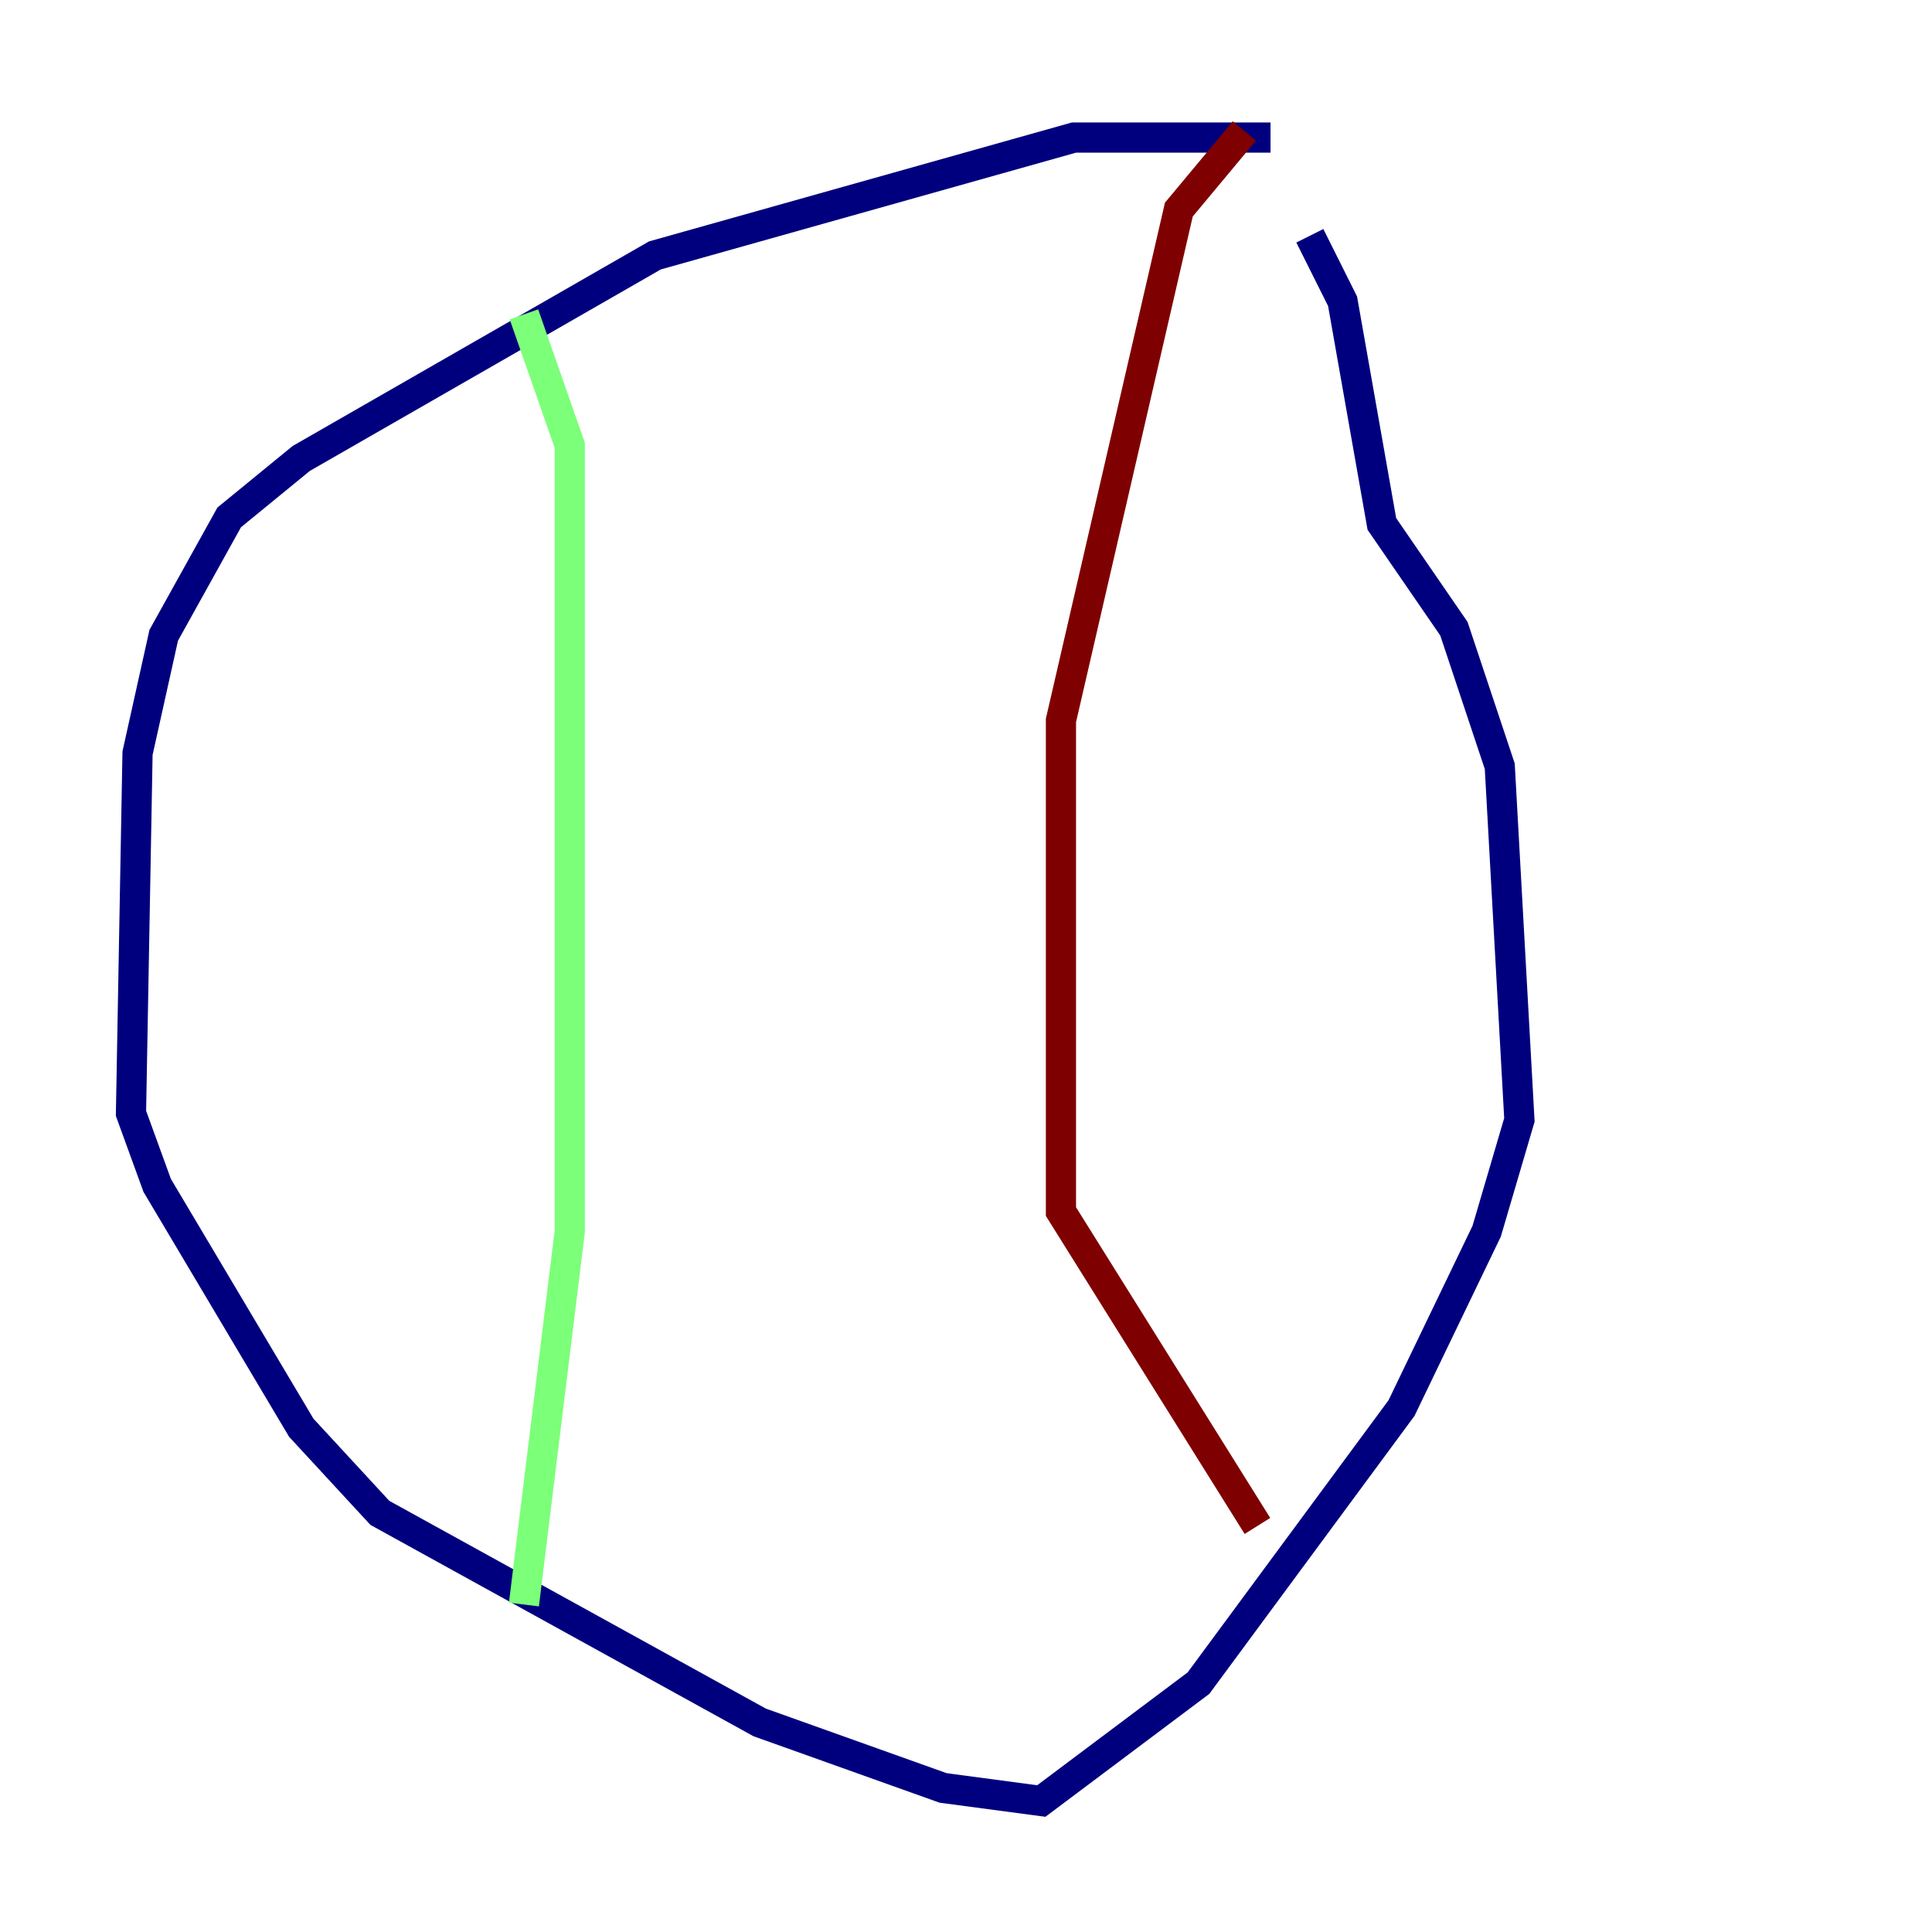 <?xml version="1.0" encoding="utf-8" ?>
<svg baseProfile="tiny" height="128" version="1.2" viewBox="0,0,128,128" width="128" xmlns="http://www.w3.org/2000/svg" xmlns:ev="http://www.w3.org/2001/xml-events" xmlns:xlink="http://www.w3.org/1999/xlink"><defs /><polyline fill="none" points="84.176,9.112 71.159,9.112 43.39,16.922 19.959,30.373 15.186,34.278 10.848,42.088 9.112,49.898 8.678,73.763 10.414,78.536 19.959,94.59 25.166,100.231 50.332,114.115 62.481,118.454 68.99,119.322 79.403,111.512 92.854,93.288 98.495,81.573 100.664,74.197 99.363,50.766 96.325,41.654 91.552,34.712 88.949,19.959 86.78,15.62" stroke="#00007f" stroke-width="2" /><polyline fill="none" points="34.712,20.827 37.749,29.505 37.749,81.573 34.712,106.305" stroke="#7cff79" stroke-width="2" /><polyline fill="none" points="82.441,8.678 78.102,13.885 70.291,47.729 70.291,80.271 83.308,101.098" stroke="#7f0000" stroke-width="2" /></svg>